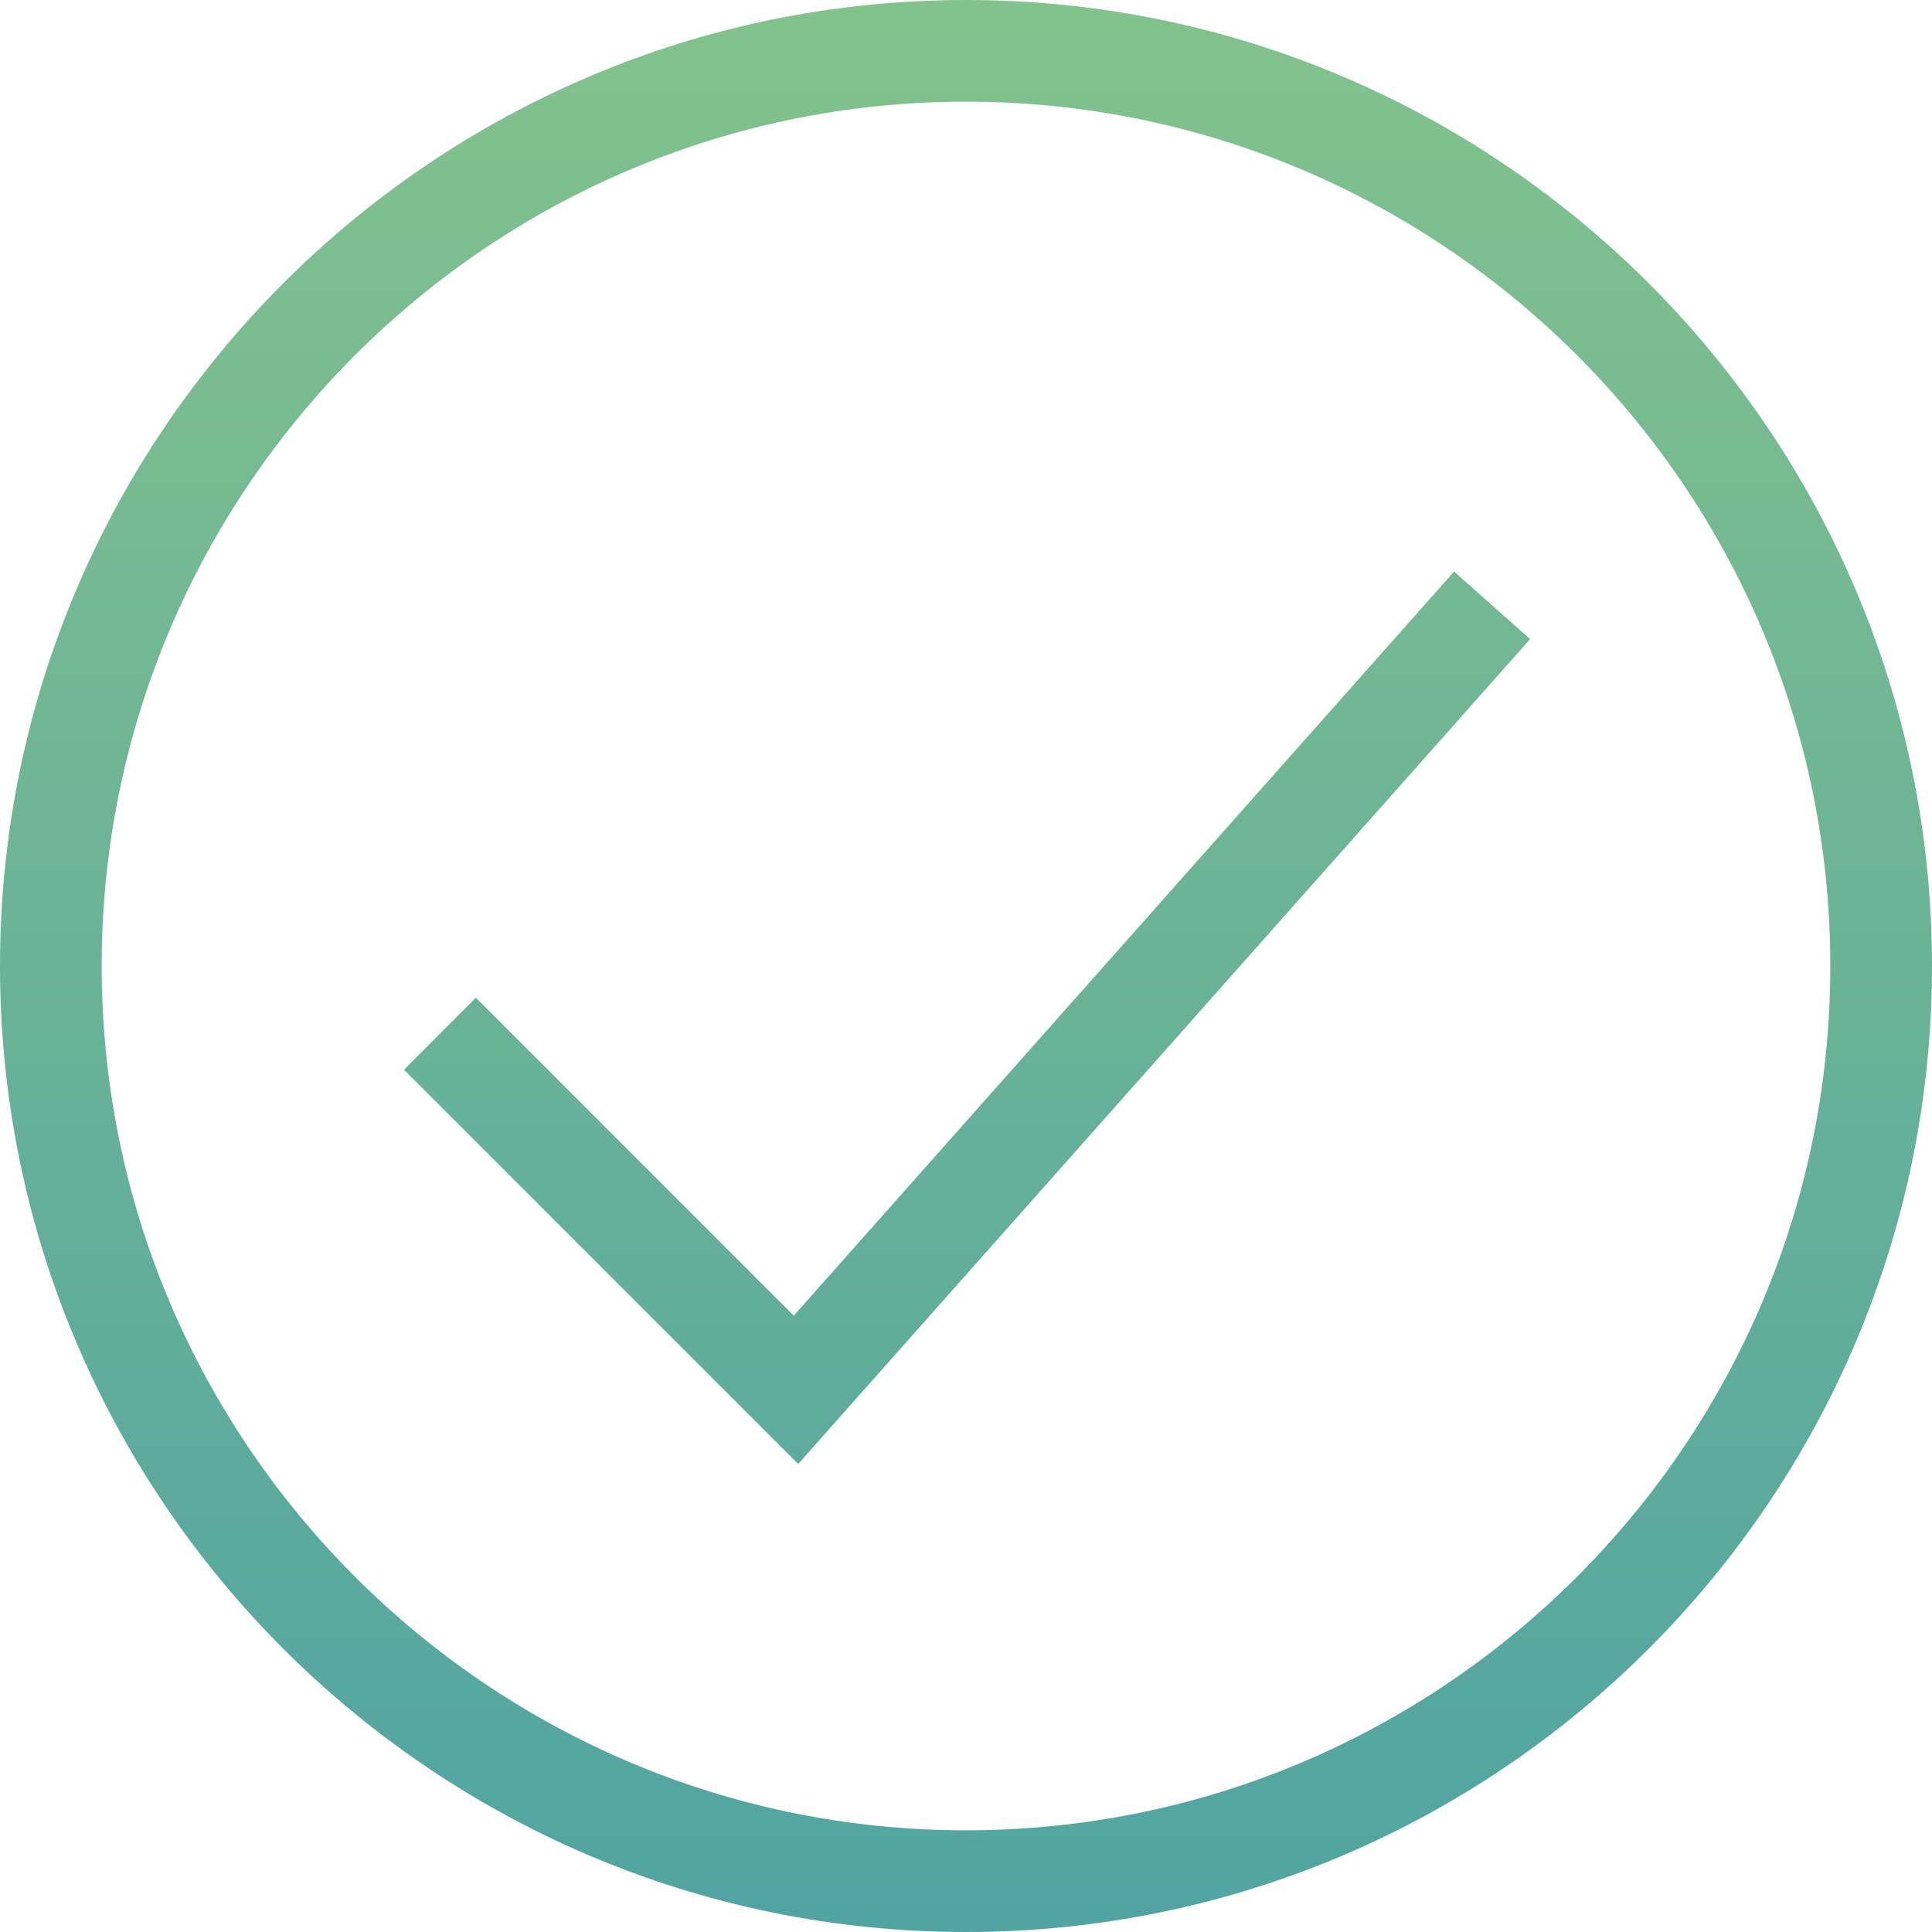 <?xml version="1.0" encoding="utf-8"?>
<!-- Generator: Adobe Illustrator 15.0.2, SVG Export Plug-In . SVG Version: 6.00 Build 0)  -->
<!DOCTYPE svg PUBLIC "-//W3C//DTD SVG 1.1//EN" "http://www.w3.org/Graphics/SVG/1.1/DTD/svg11.dtd">
<svg version="1.1" id="Layer_1" xmlns="http://www.w3.org/2000/svg" xmlns:xlink="http://www.w3.org/1999/xlink" x="0px" y="0px"
	 width="19px" height="19px" viewBox="0 0 19 19" enable-background="new 0 0 19 19" xml:space="preserve">
<linearGradient id="SVGID_1_" gradientUnits="userSpaceOnUse" x1="9.501" y1="19" x2="9.501" y2="4.882812e-04">
	<stop  offset="0" style="stop-color:#51a4a2"/>
	<stop  offset="1" style="stop-color:#83c28d"/>
</linearGradient>
<path fill="url(#SVGID_1_)" d="M9.5,19C4.262,19,0,14.738,0,9.5S4.262,0,9.5,0S19,4.262,19,9.5S14.738,19,9.5,19z M9.5,1
	C4.813,1,1,4.813,1,9.5C1,14.187,4.813,18,9.5,18c4.687,0,8.5-3.813,8.5-8.5C18,4.813,14.187,1,9.5,1z M15.048,6.285L14.3,5.621
	l-6.494,7.318L4.68,9.812L3.973,10.52l3.877,3.877L15.048,6.285z"/>
</svg>
